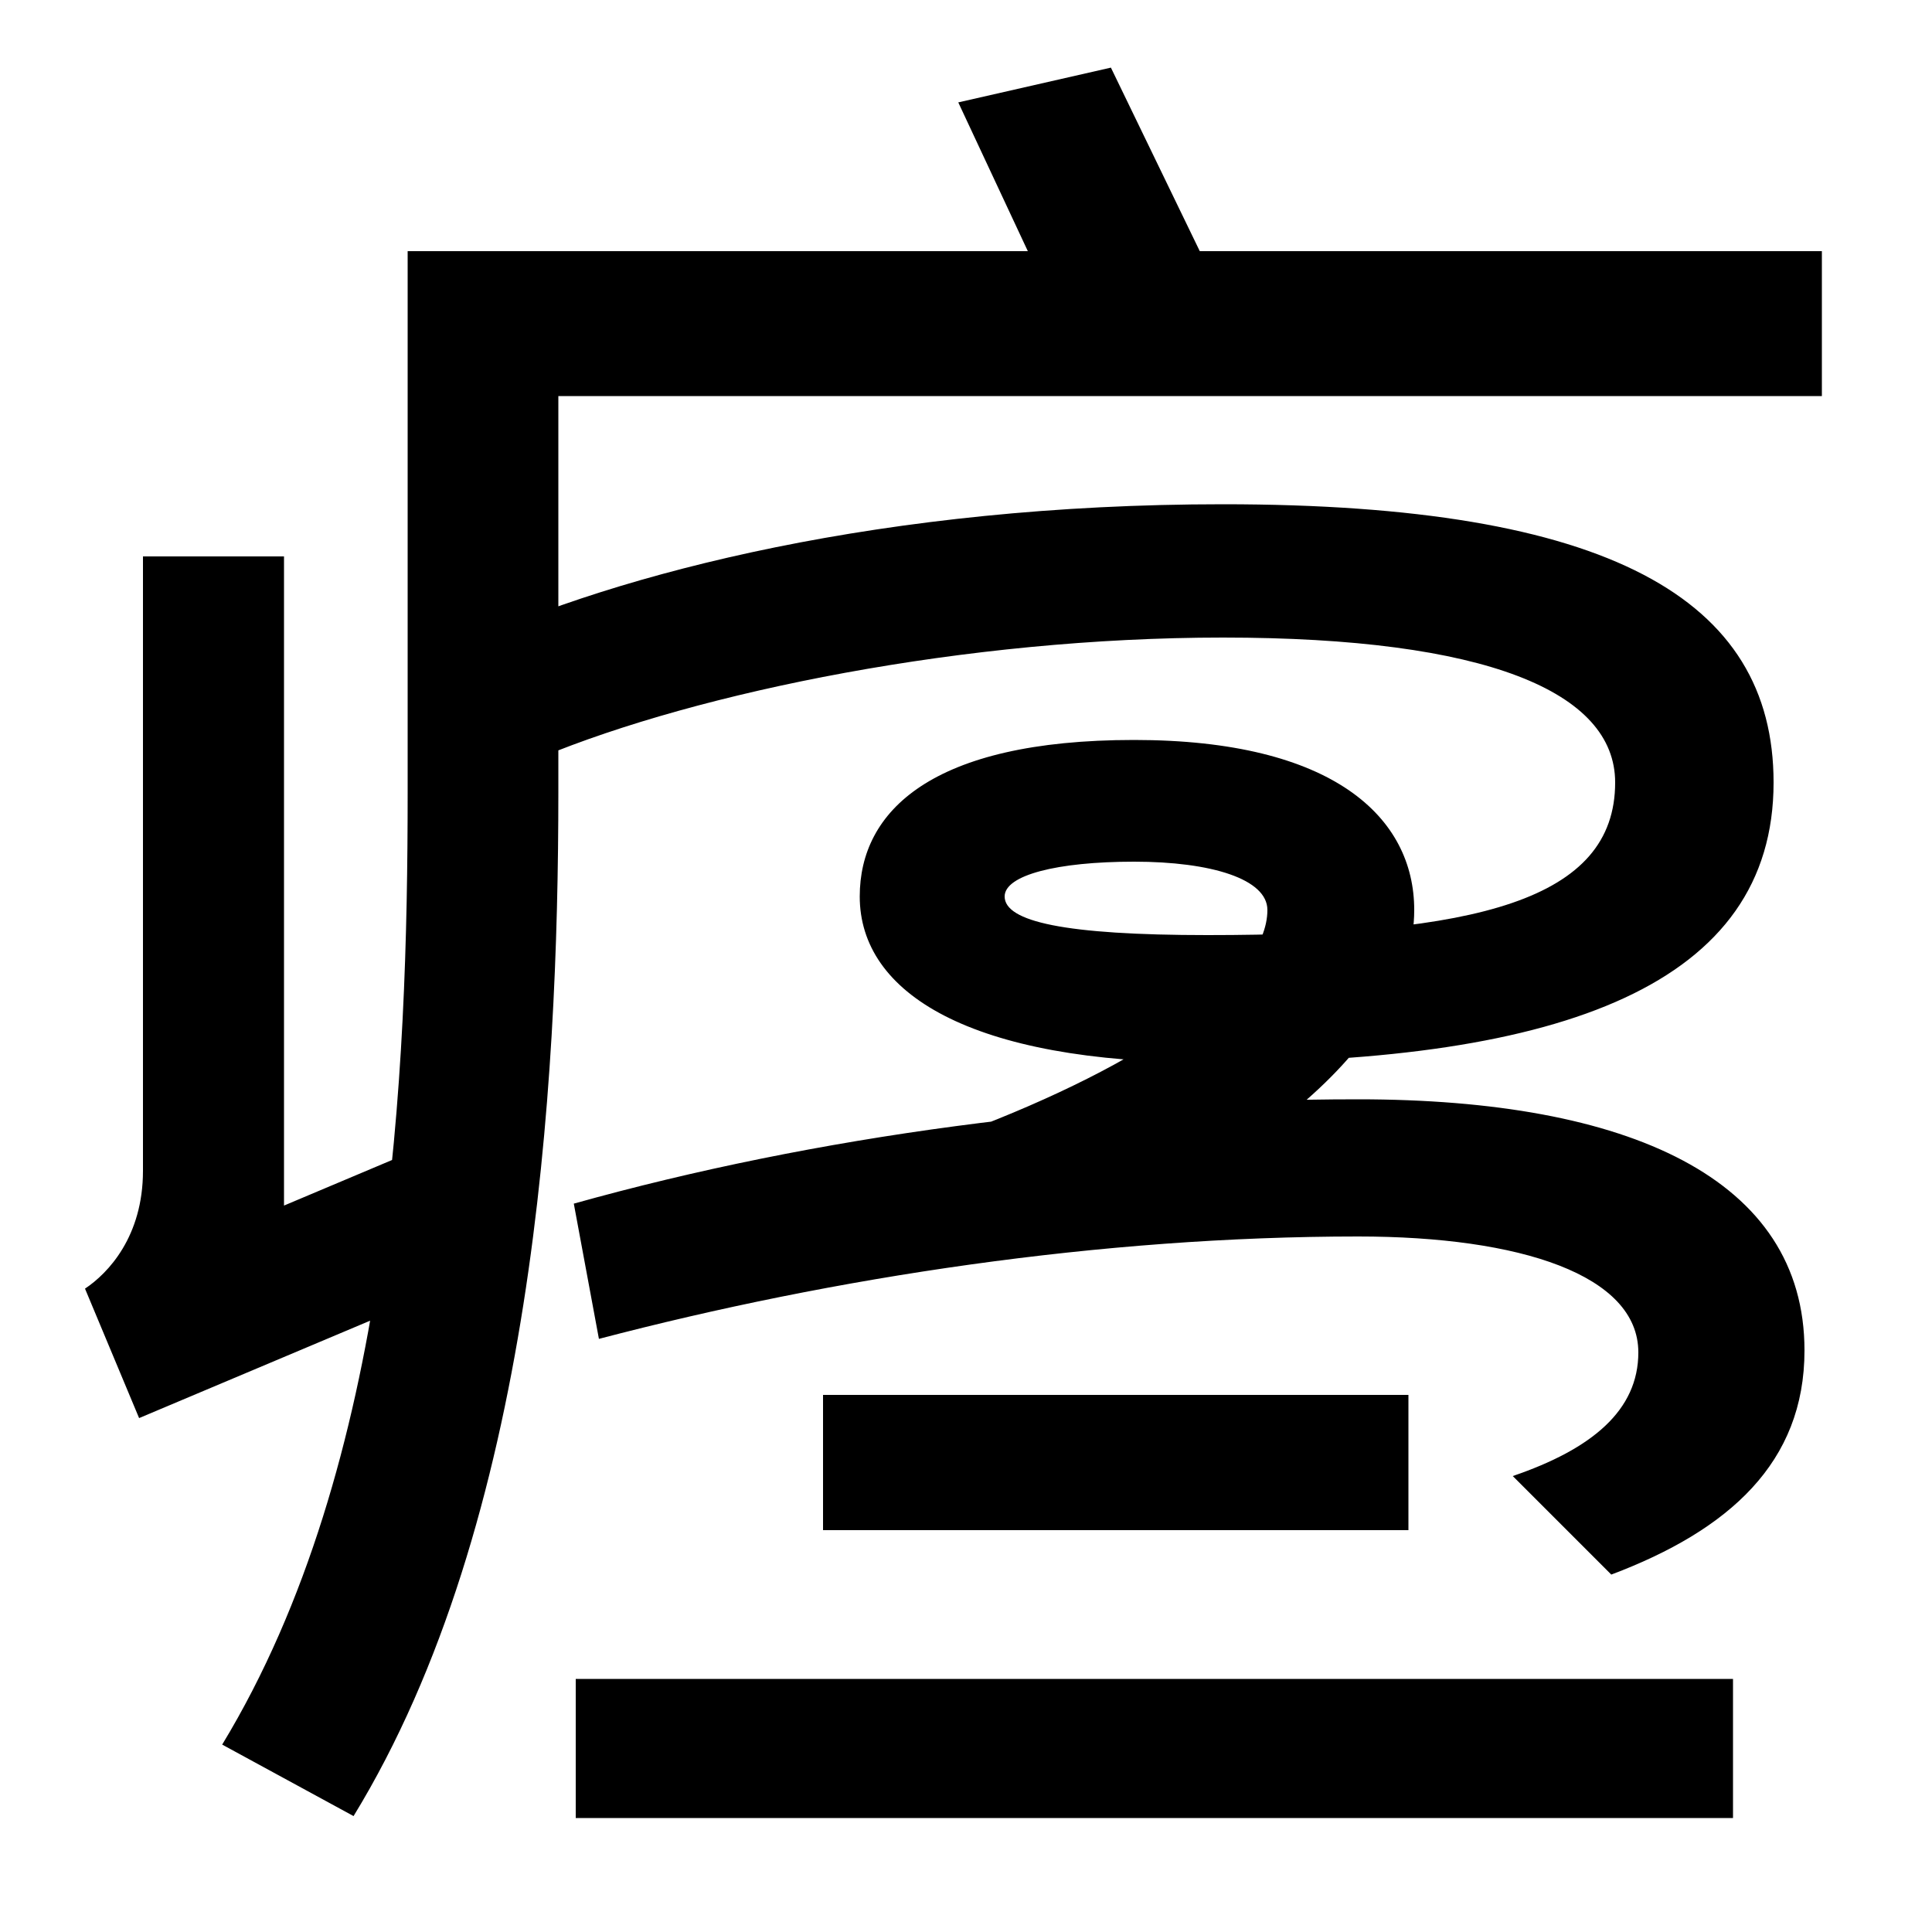 <svg xmlns="http://www.w3.org/2000/svg" width="1000" height="1000"><path d="M532 750H211V470C211 325 203 122 115 -23L183 -60C276 92 289 317 289 470V675H943V750H621L575 845L496 827ZM230 291 147 256V592H74V274C74 240 56 221 44 213L72 146L257 224ZM499 294 556 243C644 273 732 340 732 409C732 457 690 497 587 497C482 497 445 460 445 416C445 366 502 330 625 330C810 330 918 371 918 475C918 570 833 619 633 619C459 619 321 584 239 546L280 488C362 522 500 550 633 550C769 550 836 522 836 475C836 414 764 396 625 396C551 396 520 403 520 416C520 427 547 434 587 434C627 434 656 425 656 409C656 373 592 329 499 294ZM298 -61H897V11H298ZM426 88H729V158H426ZM297 257 310 187C432 219 570 240 703 240C787 240 848 220 848 180C848 150 824 130 783 116L834 65C895 88 934 123 934 181C934 270 843 311 703 311C564 311 422 292 297 257Z" transform="translate(0, 880) scale(1,-1)" /></svg>